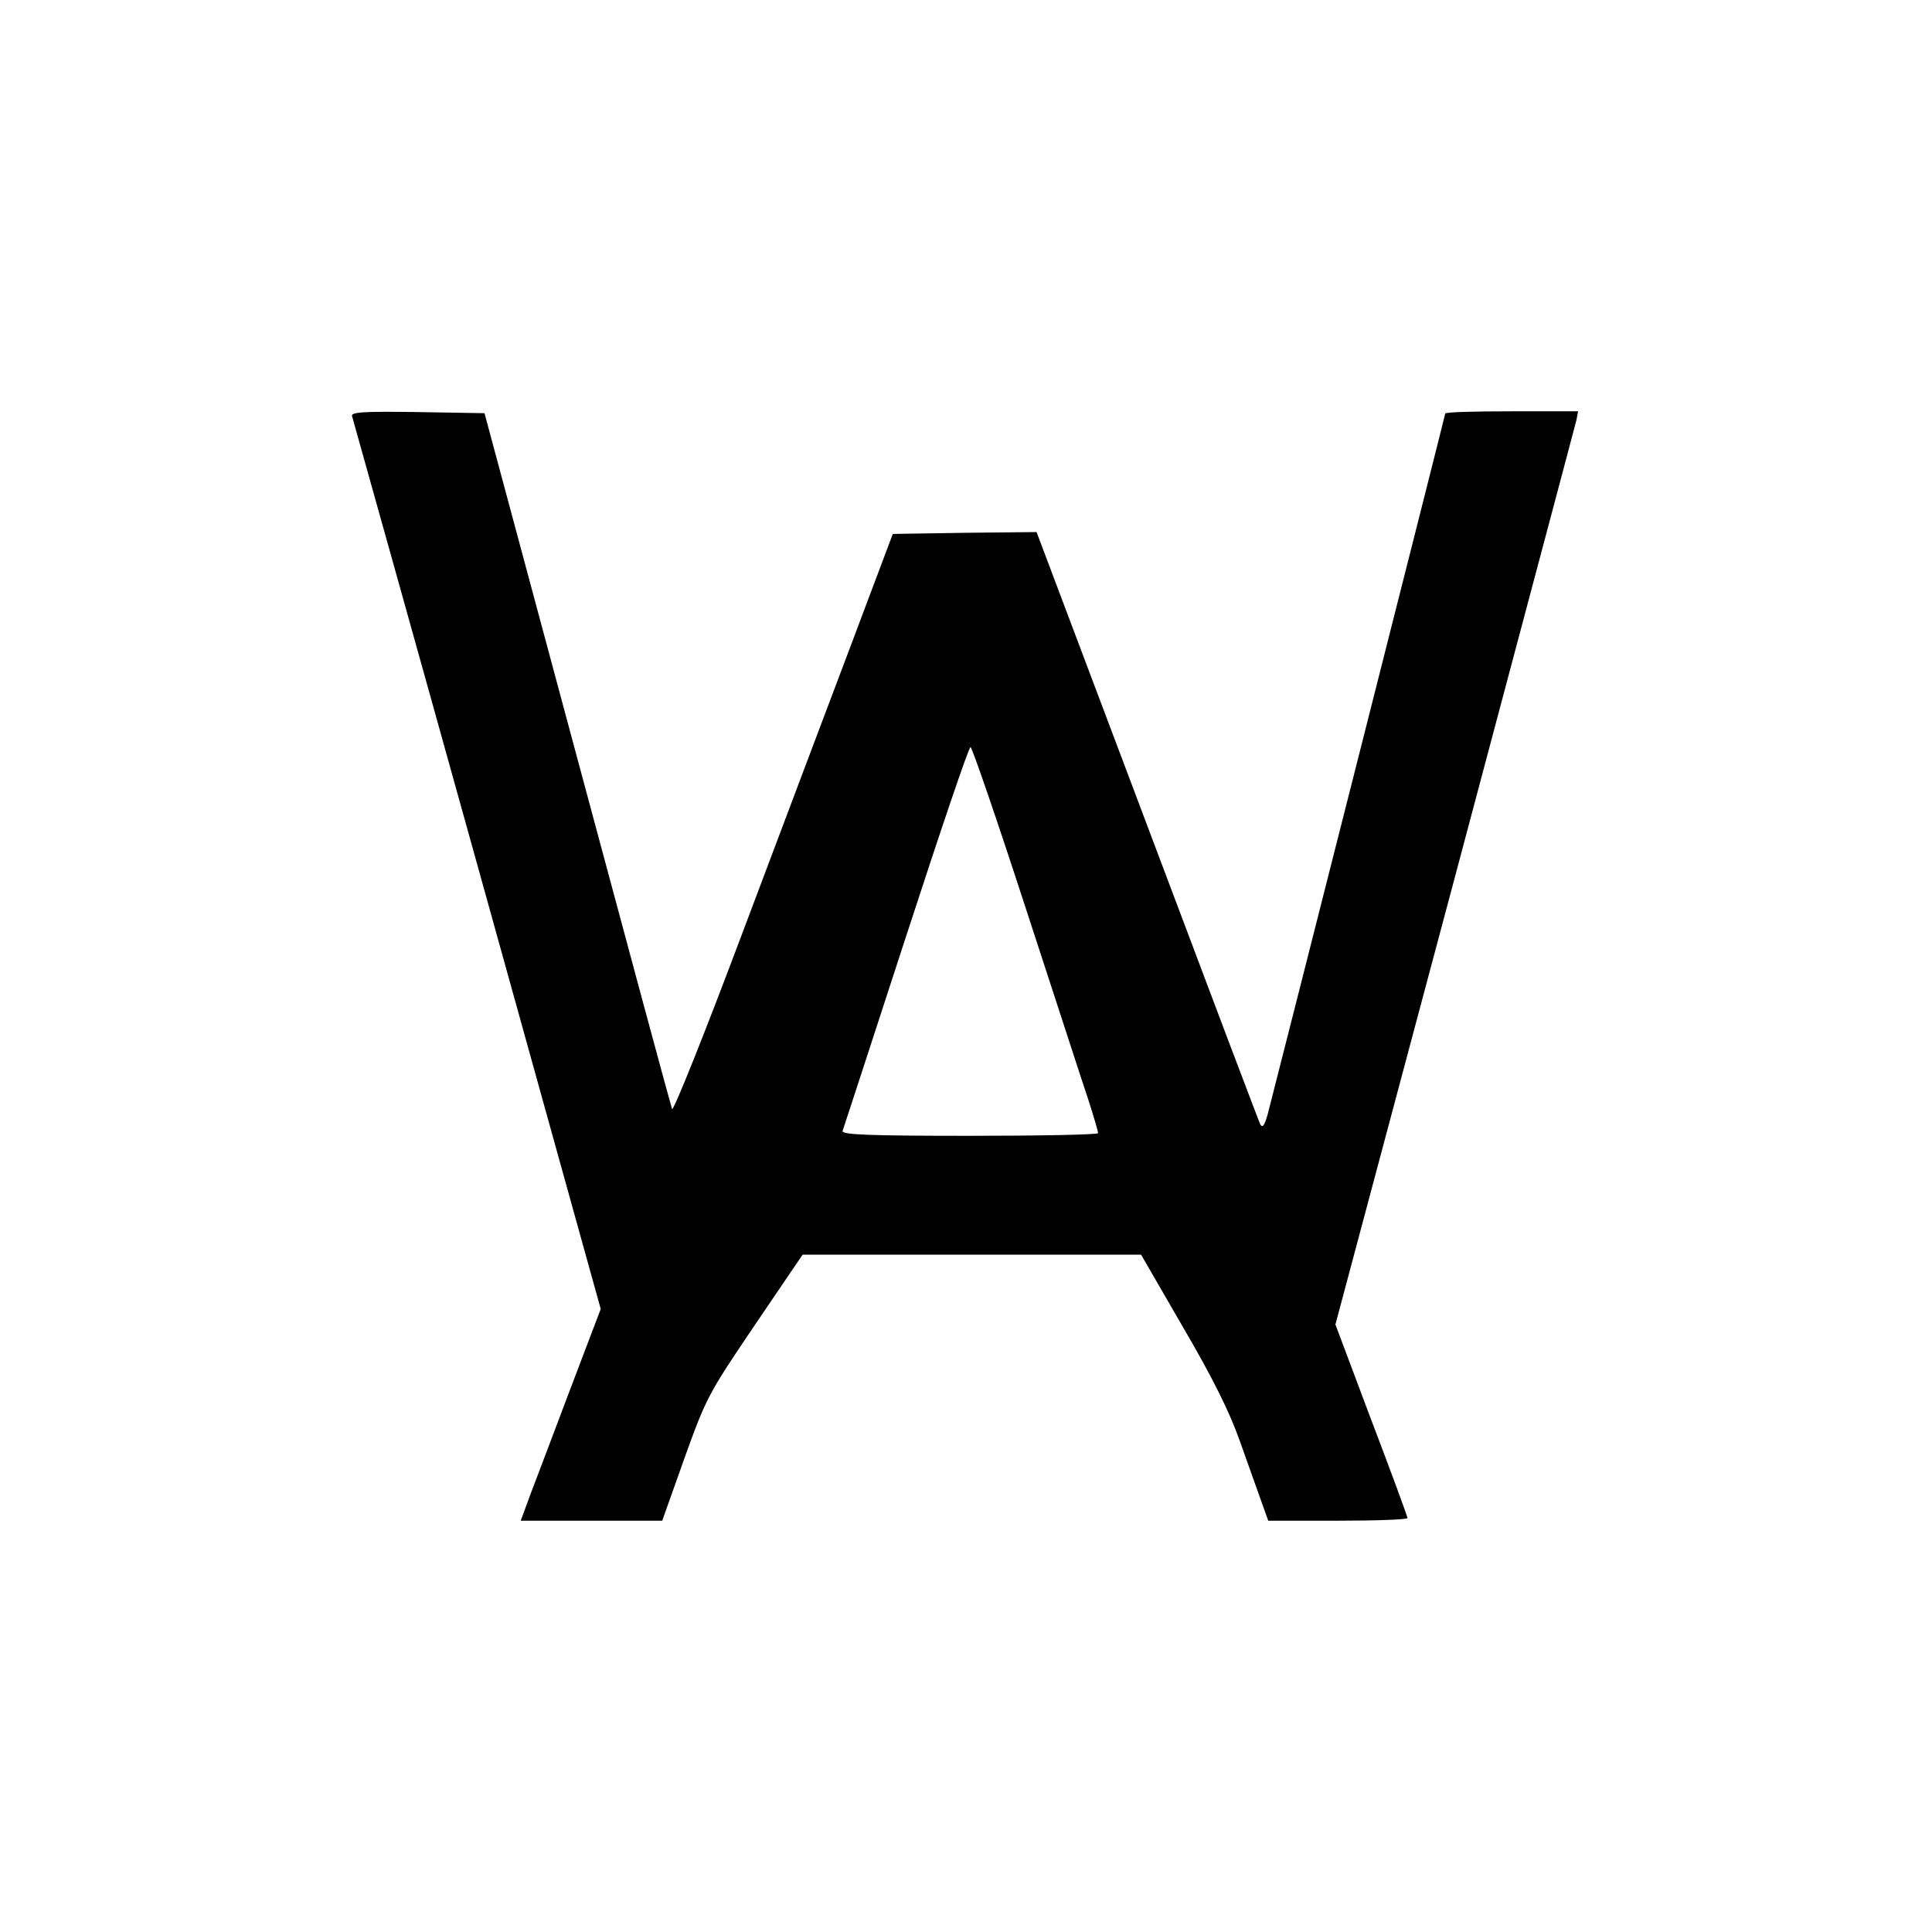 <?xml version="1.0" standalone="no"?>
<!DOCTYPE svg PUBLIC "-//W3C//DTD SVG 20010904//EN"
 "http://www.w3.org/TR/2001/REC-SVG-20010904/DTD/svg10.dtd">
<svg version="1.0" xmlns="http://www.w3.org/2000/svg"
 width="512pt" height="512pt" viewBox="0 0 512 512"
 preserveAspectRatio="xMidYMid meet">
<g transform="translate(0,512) scale(0.1,-0.1)"
fill="#000000" stroke="none">
<path d="M933 4017 c2 -7 152 -542 332 -1189 l327 -1177 -81 -213 c-44 -117
-92 -243 -106 -280 l-25 -68 188 0 187 0 59 166 c58 161 63 170 186 352 l127
187 448 0 449 0 111 -192 c79 -135 123 -224 150 -300 21 -59 47 -132 57 -160
l19 -53 185 0 c101 0 184 3 184 7 0 4 -43 121 -96 260 l-95 253 317 1187 c174
654 319 1198 322 1211 l4 22 -176 0 c-97 0 -176 -2 -176 -6 0 -4 -441 -1743
-471 -1859 -8 -27 -13 -35 -19 -25 -4 8 -139 365 -300 793 l-293 777 -191 -2
-190 -3 -111 -295 c-61 -162 -192 -508 -290 -769 -98 -261 -181 -468 -184
-460 -3 8 -116 426 -251 929 l-246 915 -178 3 c-143 2 -177 0 -173 -11z m1787
-1309 c78 -238 152 -467 166 -508 13 -41 24 -78 24 -83 0 -4 -153 -7 -341 -7
-269 0 -340 3 -336 13 2 6 78 238 168 515 90 276 166 502 171 502 4 0 71 -195
148 -432z"/>
</g>
</svg>
